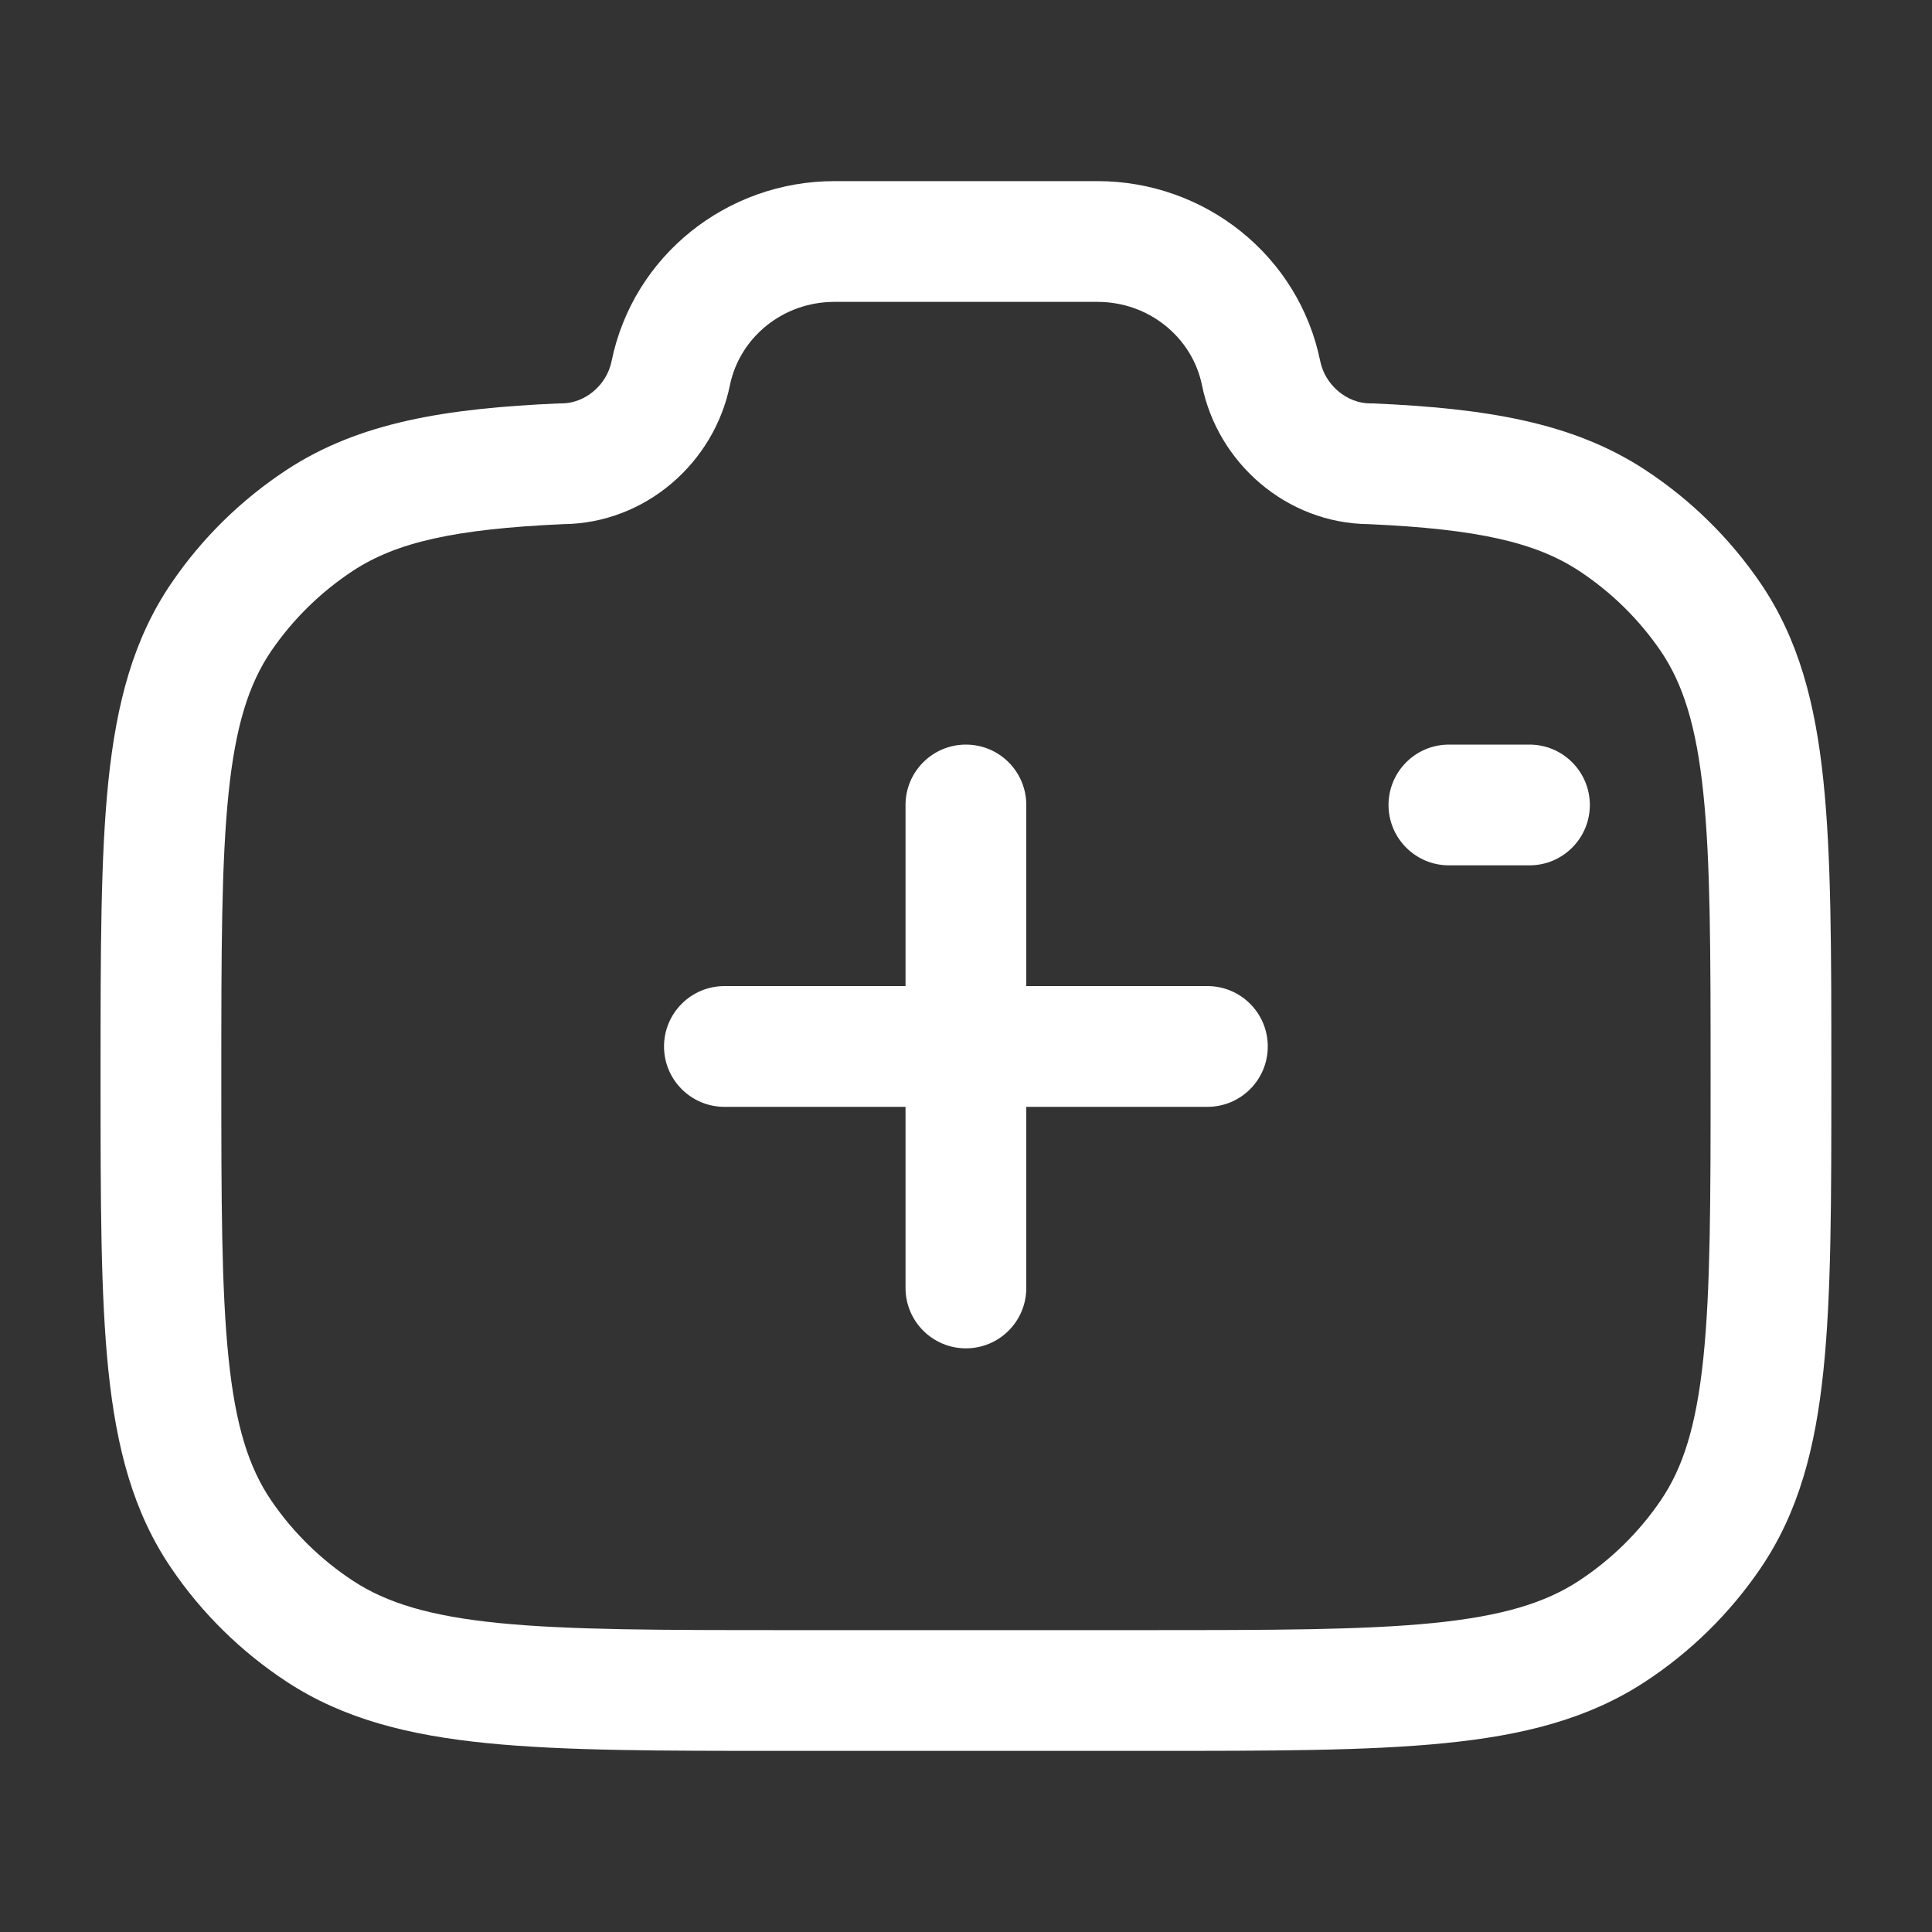 <svg width="20" height="20" viewBox="0 0 20 20" fill="none" xmlns="http://www.w3.org/2000/svg">
<rect x="0" y="0" width="20" height="20" fill="#333333" stroke="none"/>
<path fill-rule="evenodd" clip-rule="evenodd" d="M6.331 3.739C6.554 2.647 7.525 1.875 8.638 1.875H11.361C12.474 1.875 13.445 2.647 13.667 3.739C13.719 3.991 13.947 4.176 14.184 4.176H14.198L14.212 4.176C15.381 4.227 16.279 4.371 17.029 4.863C17.502 5.173 17.908 5.572 18.225 6.037C18.619 6.616 18.793 7.281 18.876 8.085C18.958 8.87 18.958 9.854 18.958 11.101V11.172C18.958 12.419 18.958 13.403 18.876 14.188C18.793 14.992 18.619 15.656 18.225 16.235C17.908 16.701 17.502 17.1 17.029 17.41C16.443 17.794 15.771 17.964 14.956 18.045C14.158 18.125 13.157 18.125 11.886 18.125H8.113C6.842 18.125 5.841 18.125 5.043 18.045C4.228 17.964 3.555 17.794 2.969 17.41C2.497 17.1 2.09 16.701 1.774 16.235C1.379 15.656 1.206 14.992 1.122 14.188C1.041 13.403 1.041 12.419 1.041 11.172V11.101C1.041 9.854 1.041 8.87 1.122 8.085C1.206 7.281 1.379 6.616 1.774 6.037C2.09 5.572 2.497 5.173 2.969 4.863C3.719 4.371 4.618 4.227 5.787 4.176L5.801 4.176H5.814C6.052 4.176 6.28 3.991 6.331 3.739ZM8.638 3.125C8.104 3.125 7.657 3.494 7.556 3.988C7.393 4.789 6.684 5.418 5.83 5.426C4.706 5.476 4.104 5.614 3.655 5.908C3.319 6.129 3.031 6.412 2.807 6.74C2.577 7.079 2.438 7.511 2.366 8.213C2.292 8.927 2.291 9.846 2.291 11.136C2.291 12.426 2.292 13.346 2.366 14.059C2.438 14.762 2.577 15.194 2.807 15.532C3.031 15.861 3.319 16.144 3.655 16.365C4.003 16.593 4.448 16.73 5.167 16.802C5.896 16.874 6.834 16.875 8.148 16.875H11.851C13.164 16.875 14.103 16.874 14.832 16.802C15.551 16.73 15.996 16.593 16.344 16.365C16.68 16.144 16.968 15.861 17.192 15.532C17.422 15.194 17.56 14.762 17.633 14.059C17.707 13.346 17.708 12.426 17.708 11.136C17.708 9.846 17.707 8.927 17.633 8.213C17.56 7.511 17.422 7.079 17.192 6.74C16.968 6.412 16.68 6.129 16.344 5.908C15.895 5.614 15.293 5.476 14.169 5.426C13.315 5.418 12.605 4.789 12.443 3.988C12.342 3.494 11.895 3.125 11.361 3.125H8.638ZM9.999 7.708C10.345 7.708 10.624 7.988 10.624 8.333V10.208H12.499C12.845 10.208 13.124 10.488 13.124 10.833C13.124 11.178 12.845 11.458 12.499 11.458H10.624V13.333C10.624 13.678 10.345 13.958 9.999 13.958C9.654 13.958 9.374 13.678 9.374 13.333V11.458H7.499C7.154 11.458 6.874 11.178 6.874 10.833C6.874 10.488 7.154 10.208 7.499 10.208H9.374V8.333C9.374 7.988 9.654 7.708 9.999 7.708ZM14.374 8.333C14.374 7.988 14.654 7.708 14.999 7.708H15.833C16.178 7.708 16.458 7.988 16.458 8.333C16.458 8.678 16.178 8.958 15.833 8.958H14.999C14.654 8.958 14.374 8.678 14.374 8.333Z" fill="white"/>
</svg>
